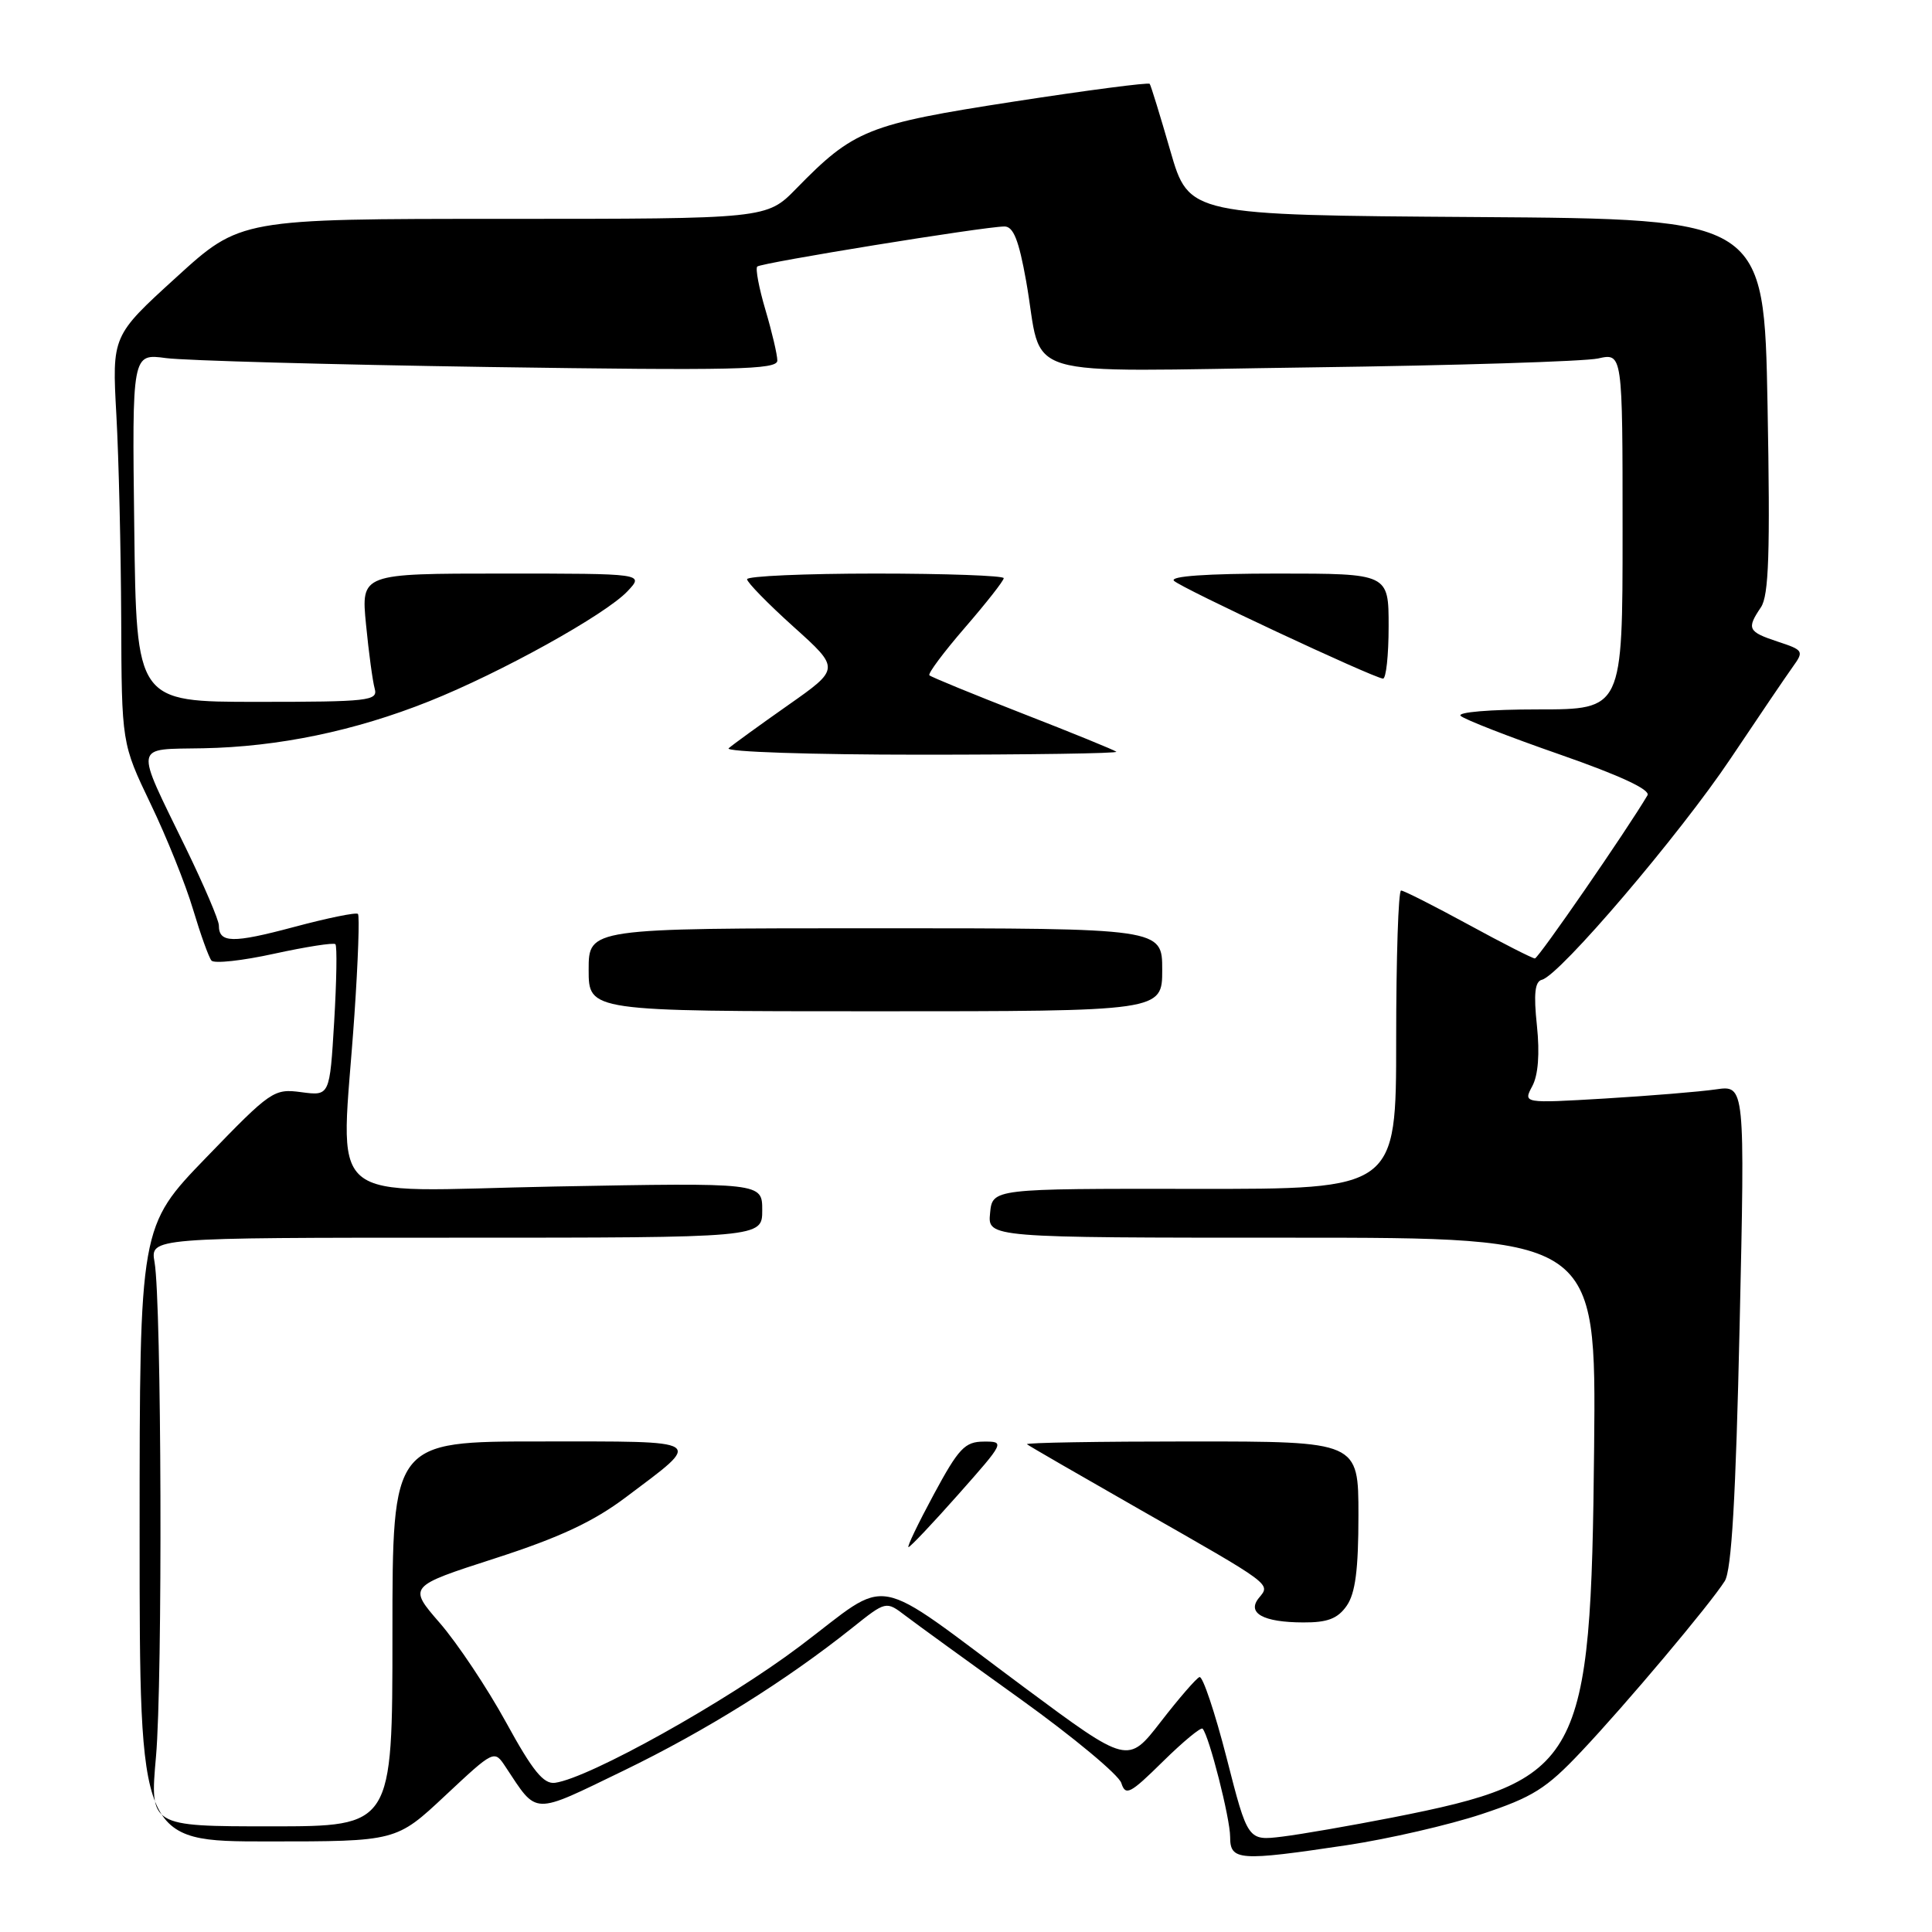 <?xml version="1.0" encoding="UTF-8" standalone="no"?>
<!DOCTYPE svg PUBLIC "-//W3C//DTD SVG 1.1//EN" "http://www.w3.org/Graphics/SVG/1.1/DTD/svg11.dtd" >
<svg xmlns="http://www.w3.org/2000/svg" xmlns:xlink="http://www.w3.org/1999/xlink" version="1.1" viewBox="0 0 256 256">
 <g >
 <path fill="currentColor"
d=" M 178.50 244.49 C 184.00 243.66 192.02 241.81 196.33 240.38 C 203.08 238.14 204.89 237.01 209.48 232.14 C 215.43 225.85 226.59 212.58 228.54 209.50 C 229.44 208.06 230.00 198.51 230.51 175.64 C 231.22 143.79 231.22 143.79 227.36 144.35 C 225.24 144.66 218.62 145.20 212.66 145.56 C 201.82 146.20 201.82 146.20 203.03 143.93 C 203.82 142.47 204.04 139.62 203.65 135.90 C 203.20 131.66 203.38 130.05 204.32 129.82 C 206.68 129.23 222.57 110.59 229.32 100.50 C 233.00 95.00 236.71 89.53 237.56 88.35 C 239.05 86.28 238.97 86.14 235.56 85.02 C 231.61 83.71 231.41 83.32 233.33 80.47 C 234.38 78.91 234.57 73.30 234.21 53.76 C 233.75 29.02 233.75 29.02 195.65 28.76 C 157.54 28.50 157.54 28.50 155.08 20.00 C 153.73 15.32 152.50 11.32 152.34 11.11 C 152.18 10.90 144.05 11.96 134.28 13.47 C 114.95 16.46 113.13 17.19 105.51 24.99 C 101.59 29.00 101.59 29.00 66.72 29.00 C 31.85 29.00 31.85 29.00 23.35 36.75 C 14.84 44.50 14.84 44.50 15.42 55.00 C 15.74 60.78 16.02 72.92 16.06 82.00 C 16.12 98.50 16.12 98.50 19.95 106.50 C 22.07 110.90 24.60 117.20 25.58 120.50 C 26.57 123.80 27.66 126.85 28.02 127.28 C 28.37 127.71 32.12 127.30 36.34 126.37 C 40.56 125.45 44.21 124.88 44.44 125.11 C 44.68 125.34 44.60 129.96 44.28 135.38 C 43.69 145.22 43.69 145.22 39.93 144.72 C 36.29 144.23 35.90 144.50 27.34 153.36 C 18.50 162.50 18.50 162.50 18.50 203.25 C 18.50 244.00 18.50 244.00 35.51 244.00 C 52.51 244.00 52.51 244.00 59.00 237.92 C 65.49 231.85 65.49 231.85 66.99 234.12 C 71.27 240.57 70.39 240.54 82.63 234.62 C 93.54 229.33 104.11 222.73 112.95 215.68 C 117.40 212.13 117.40 212.13 119.95 214.07 C 121.35 215.14 128.23 220.13 135.23 225.15 C 142.23 230.18 148.24 235.18 148.58 236.26 C 149.14 238.01 149.74 237.70 154.08 233.42 C 156.76 230.78 159.13 228.82 159.35 229.06 C 160.22 230.01 163.00 240.95 163.00 243.40 C 163.00 246.56 164.14 246.64 178.50 244.49 Z  M 162.53 232.92 C 160.98 226.88 159.36 222.06 158.94 222.22 C 158.52 222.37 156.21 225.04 153.81 228.14 C 149.45 233.77 149.45 233.77 135.79 223.64 C 114.99 208.19 118.36 208.81 106.00 218.12 C 96.27 225.46 78.09 235.60 73.55 236.23 C 72.03 236.44 70.58 234.66 67.05 228.21 C 64.55 223.65 60.60 217.74 58.29 215.07 C 54.07 210.21 54.07 210.21 65.59 206.49 C 74.14 203.73 78.61 201.64 82.92 198.40 C 93.25 190.63 93.81 191.00 71.62 191.00 C 52.00 191.00 52.00 191.00 52.00 216.50 C 52.00 242.00 52.00 242.00 35.92 242.00 C 19.85 242.00 19.85 242.00 20.67 232.75 C 21.56 222.79 21.41 172.61 20.48 167.25 C 19.91 164.00 19.91 164.00 60.45 164.00 C 101.00 164.00 101.00 164.00 101.00 160.36 C 101.00 156.71 101.00 156.71 73.50 157.22 C 42.09 157.81 45.19 160.46 46.96 134.51 C 47.45 127.36 47.66 121.33 47.43 121.10 C 47.20 120.86 43.37 121.65 38.92 122.84 C 30.80 125.01 29.00 124.97 29.00 122.62 C 29.00 121.92 27.03 117.32 24.63 112.38 C 17.79 98.32 17.61 99.33 26.91 99.15 C 36.89 98.96 47.01 96.86 56.85 92.93 C 66.36 89.14 80.25 81.43 83.16 78.33 C 85.35 76.00 85.35 76.00 66.59 76.00 C 47.84 76.00 47.84 76.00 48.50 82.75 C 48.86 86.46 49.38 90.29 49.65 91.25 C 50.10 92.86 48.89 93.00 34.10 93.00 C 18.07 93.00 18.07 93.00 17.79 69.92 C 17.50 46.84 17.50 46.84 22.00 47.45 C 24.48 47.78 43.71 48.31 64.75 48.63 C 97.36 49.11 103.00 48.99 103.00 47.78 C 103.00 47.00 102.29 43.99 101.43 41.08 C 100.57 38.18 100.08 35.59 100.34 35.32 C 100.85 34.82 130.36 30.03 133.09 30.01 C 134.28 30.00 135.00 31.82 135.97 37.25 C 138.34 50.57 133.82 49.21 173.75 48.68 C 192.86 48.43 209.96 47.89 211.75 47.50 C 215.00 46.77 215.00 46.77 215.00 70.39 C 215.00 94.00 215.00 94.00 203.80 94.00 C 197.44 94.00 193.01 94.37 193.55 94.86 C 194.07 95.34 200.00 97.65 206.73 99.99 C 214.67 102.76 218.73 104.65 218.30 105.38 C 215.64 109.90 203.84 127.00 203.38 127.00 C 203.07 127.00 199.09 124.98 194.55 122.50 C 190.01 120.03 186.01 118.00 185.65 118.00 C 185.29 118.00 185.00 126.90 185.00 137.78 C 185.00 157.57 185.00 157.57 158.25 157.53 C 131.50 157.50 131.50 157.50 131.19 160.75 C 130.87 164.00 130.87 164.00 171.19 164.00 C 211.50 164.00 211.50 164.00 211.23 191.75 C 210.81 233.75 209.65 235.88 184.46 240.84 C 178.98 241.91 172.44 243.05 169.92 243.36 C 165.34 243.92 165.34 243.92 162.53 232.92 Z  M 178.44 212.78 C 179.59 211.13 180.00 208.01 180.00 200.78 C 180.00 191.00 180.00 191.00 157.83 191.00 C 145.64 191.00 135.85 191.16 136.08 191.37 C 136.31 191.57 143.03 195.45 151.00 200.00 C 168.69 210.08 168.37 209.85 166.83 211.71 C 165.15 213.73 167.36 214.97 172.69 214.98 C 175.90 215.00 177.25 214.48 178.44 212.78 Z  M 127.00 198.00 C 133.12 191.09 133.17 191.00 130.35 191.02 C 127.85 191.03 127.03 191.90 123.73 198.02 C 121.66 201.86 120.15 205.00 120.38 205.00 C 120.61 205.00 123.59 201.85 127.00 198.00 Z  M 154.00 128.50 C 154.00 123.00 154.00 123.00 116.00 123.00 C 78.00 123.00 78.00 123.00 78.00 128.50 C 78.00 134.00 78.00 134.00 116.00 134.00 C 154.00 134.00 154.00 134.00 154.00 128.50 Z  M 147.92 99.61 C 147.69 99.40 142.11 97.12 135.53 94.56 C 128.95 91.99 123.38 89.71 123.15 89.48 C 122.92 89.26 125.05 86.41 127.87 83.15 C 130.69 79.89 133.00 76.95 133.00 76.61 C 133.00 76.28 125.35 76.00 116.00 76.00 C 106.65 76.00 99.00 76.34 98.99 76.75 C 98.99 77.16 101.76 80.00 105.15 83.05 C 111.32 88.60 111.32 88.60 104.41 93.45 C 100.61 96.12 97.07 98.69 96.55 99.15 C 96.03 99.62 107.46 100.00 121.97 100.00 C 136.47 100.00 148.15 99.83 147.92 99.61 Z  M 184.00 83.00 C 184.00 76.00 184.00 76.00 169.30 76.00 C 159.86 76.00 154.95 76.35 155.56 76.96 C 156.52 77.92 181.81 89.75 183.25 89.92 C 183.66 89.96 184.00 86.85 184.00 83.00 Z "/>
</g>
</svg>
